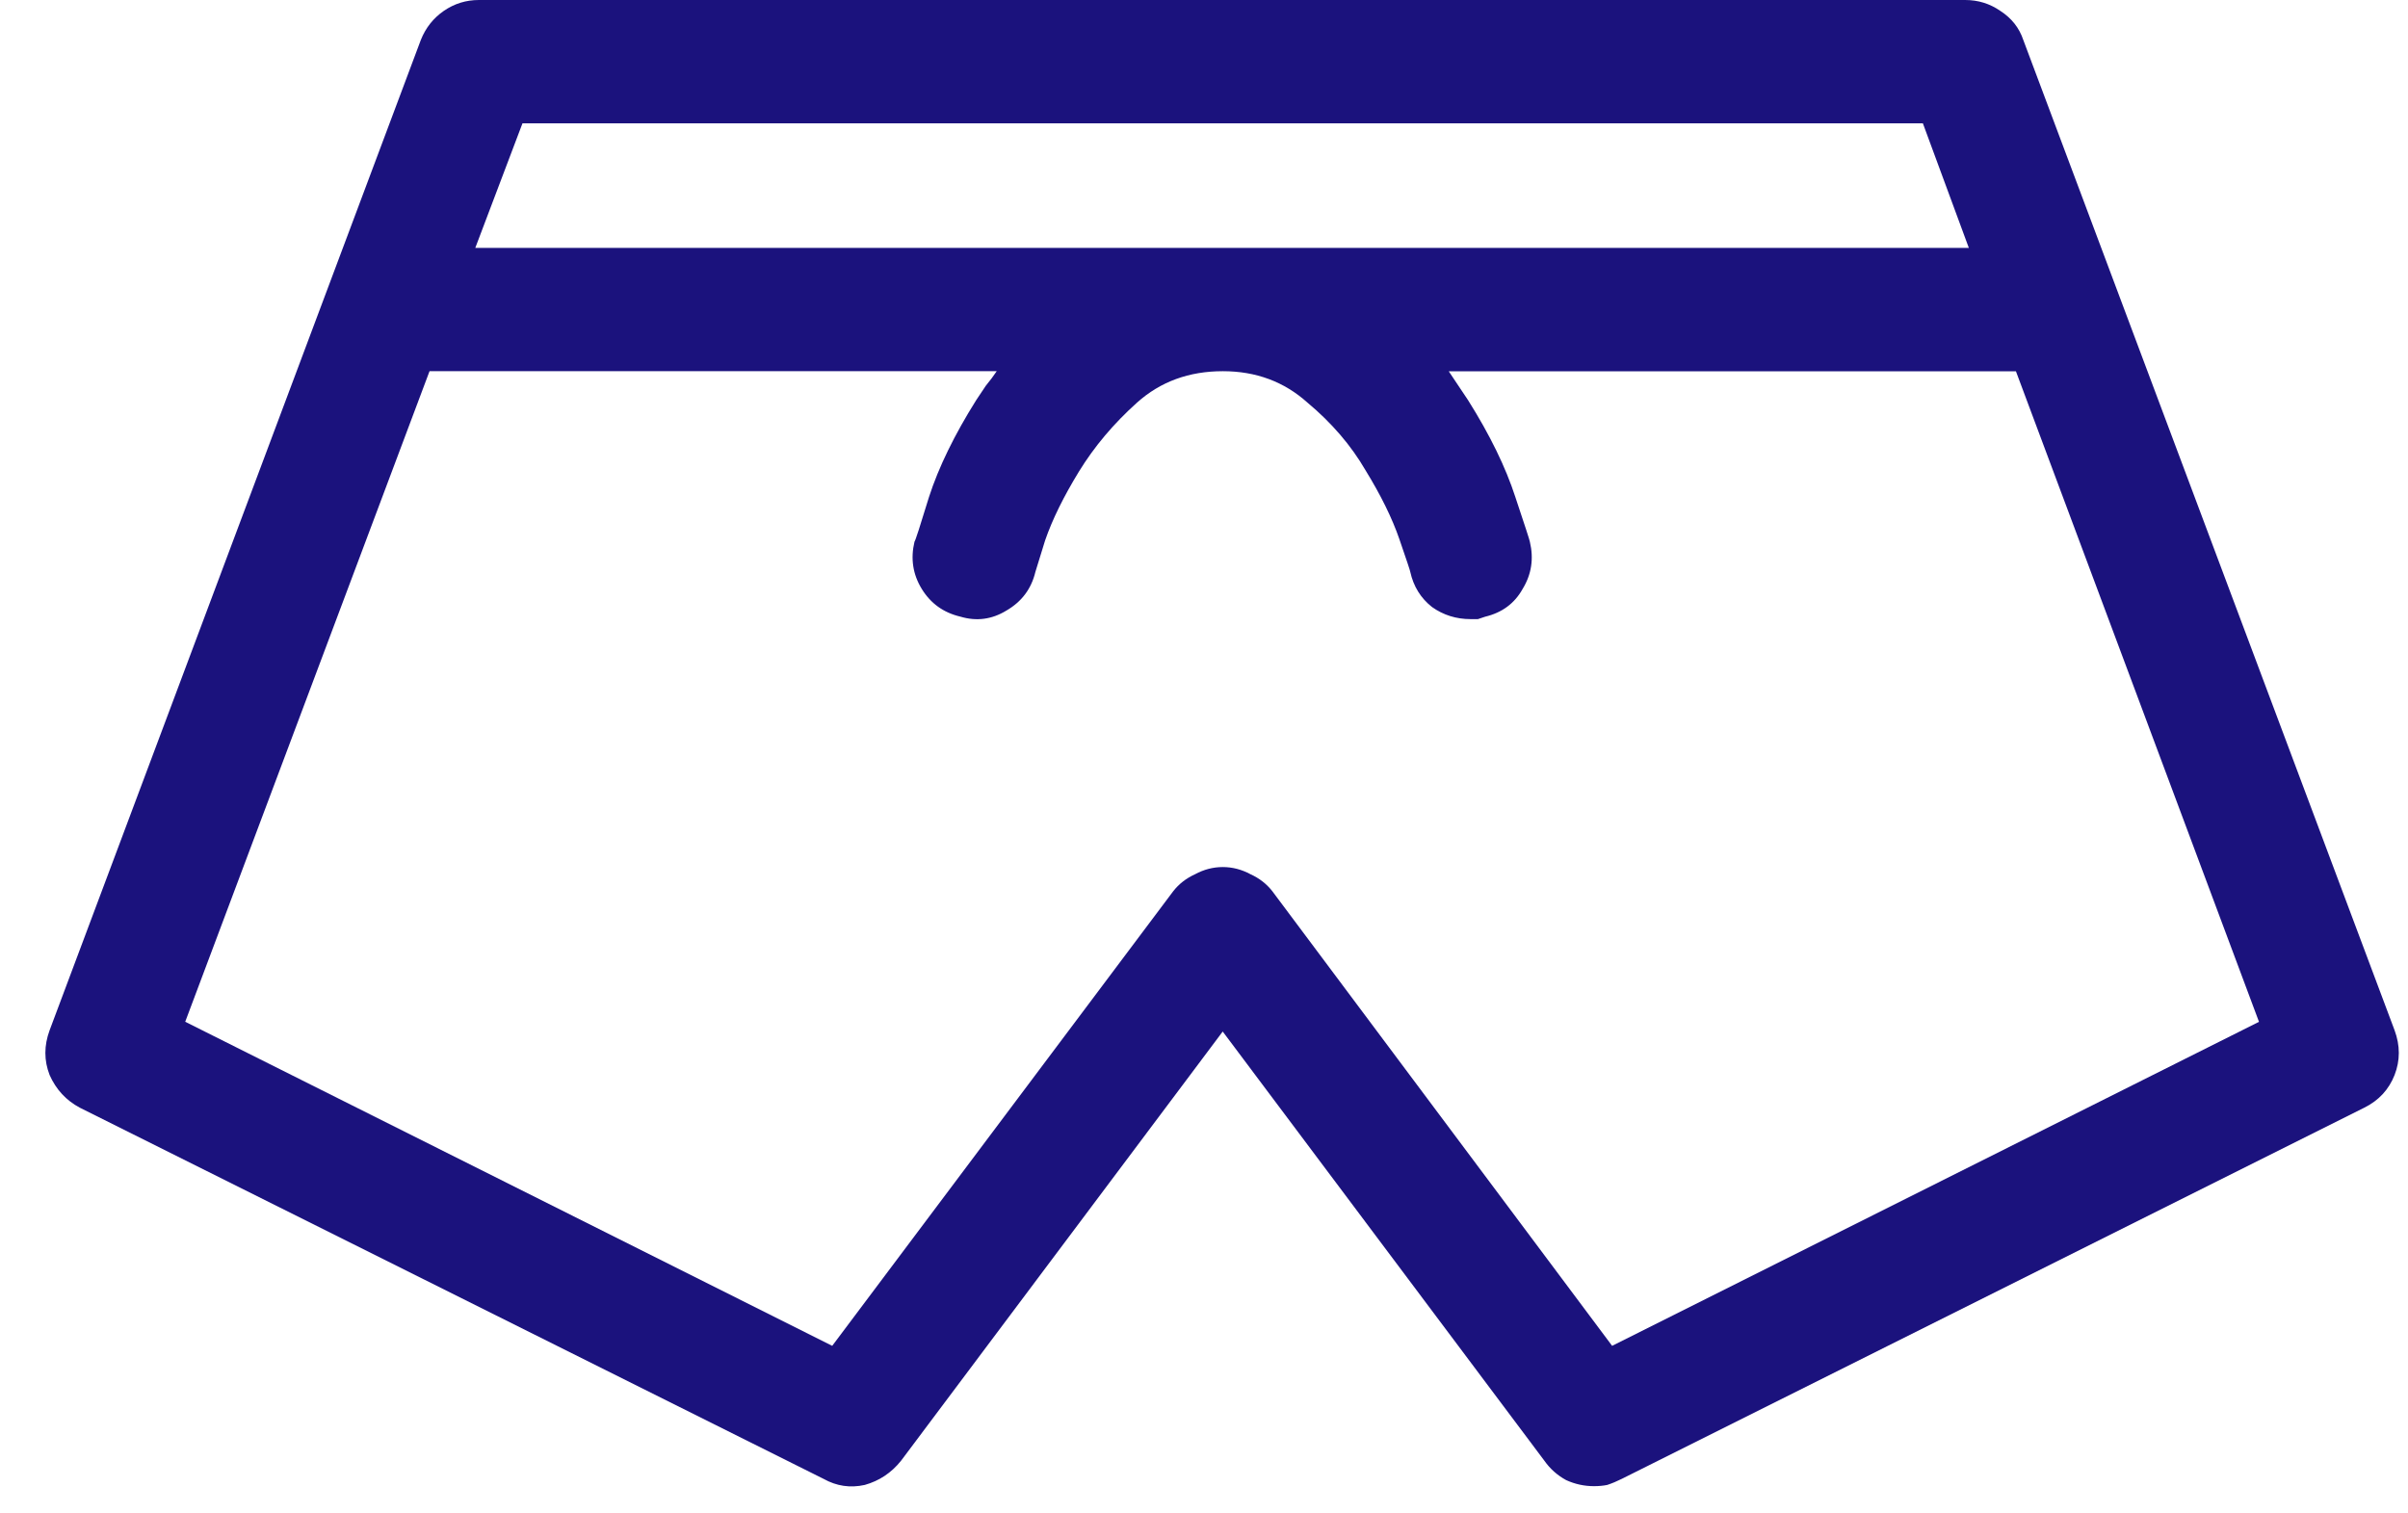 <svg width="35" height="22" fill="none" xmlns="http://www.w3.org/2000/svg"><path d="M34.805 14.977 29.408.58c-.059-.176-.17-.316-.334-.422C28.922.053 28.752 0 28.564 0H6.961c-.188 0-.357.053-.51.158-.152.105-.264.246-.334.422L.721 14.977c-.082.223-.082.439 0 .65.094.211.24.369.439.475L11.971 21.498c.188.105.387.135.598.088.211-.059.387-.176.527-.351l4.676-6.24 4.676 6.24c.082.117.188.211.316.281.129.059.264.088.404.088.07 0 .135-.006.193-.018.07-.023.141-.053.211-.088l10.793-5.396c.211-.105.357-.264.44-.475.082-.211.082-.428 0-.65ZM7.594 1.793H27.949l.668 1.811H6.908l.686-1.811ZM23.432 19.564l-4.939-6.609c-.082-.105-.188-.188-.316-.246-.129-.07-.264-.105-.404-.105s-.275.035-.404.105c-.129.059-.234.141-.316.246l-4.957 6.609-9.404-4.711 3.551-9.457h8.244c-.047.07-.1.141-.158.211-.047.07-.094.141-.141.211-.316.504-.545.973-.685 1.406-.129.422-.199.639-.211.65-.059.246-.024.475.105.686.129.211.316.346.562.404.234.07.457.041.668-.088.223-.129.363-.316.422-.562 0 0 .047-.152.141-.457.105-.305.27-.639.492-1.002.223-.363.504-.697.844-1.002.34-.305.756-.457 1.248-.457.48 0 .891.152 1.23.457.351.293.633.621.844.984.223.363.387.697.492 1.002.105.305.158.463.158.475.047.211.152.381.316.51.164.117.352.176.562.176h.105c.035-.012.07-.023.105-.035.246-.059.428-.193.545-.404.129-.211.164-.439.105-.686 0-.012-.07-.229-.211-.65-.141-.434-.369-.902-.686-1.406-.047-.07-.094-.141-.141-.211-.047-.07-.094-.141-.141-.211h8.244l3.533 9.457-9.404 4.711Z" fill="#1B127D"/></svg>